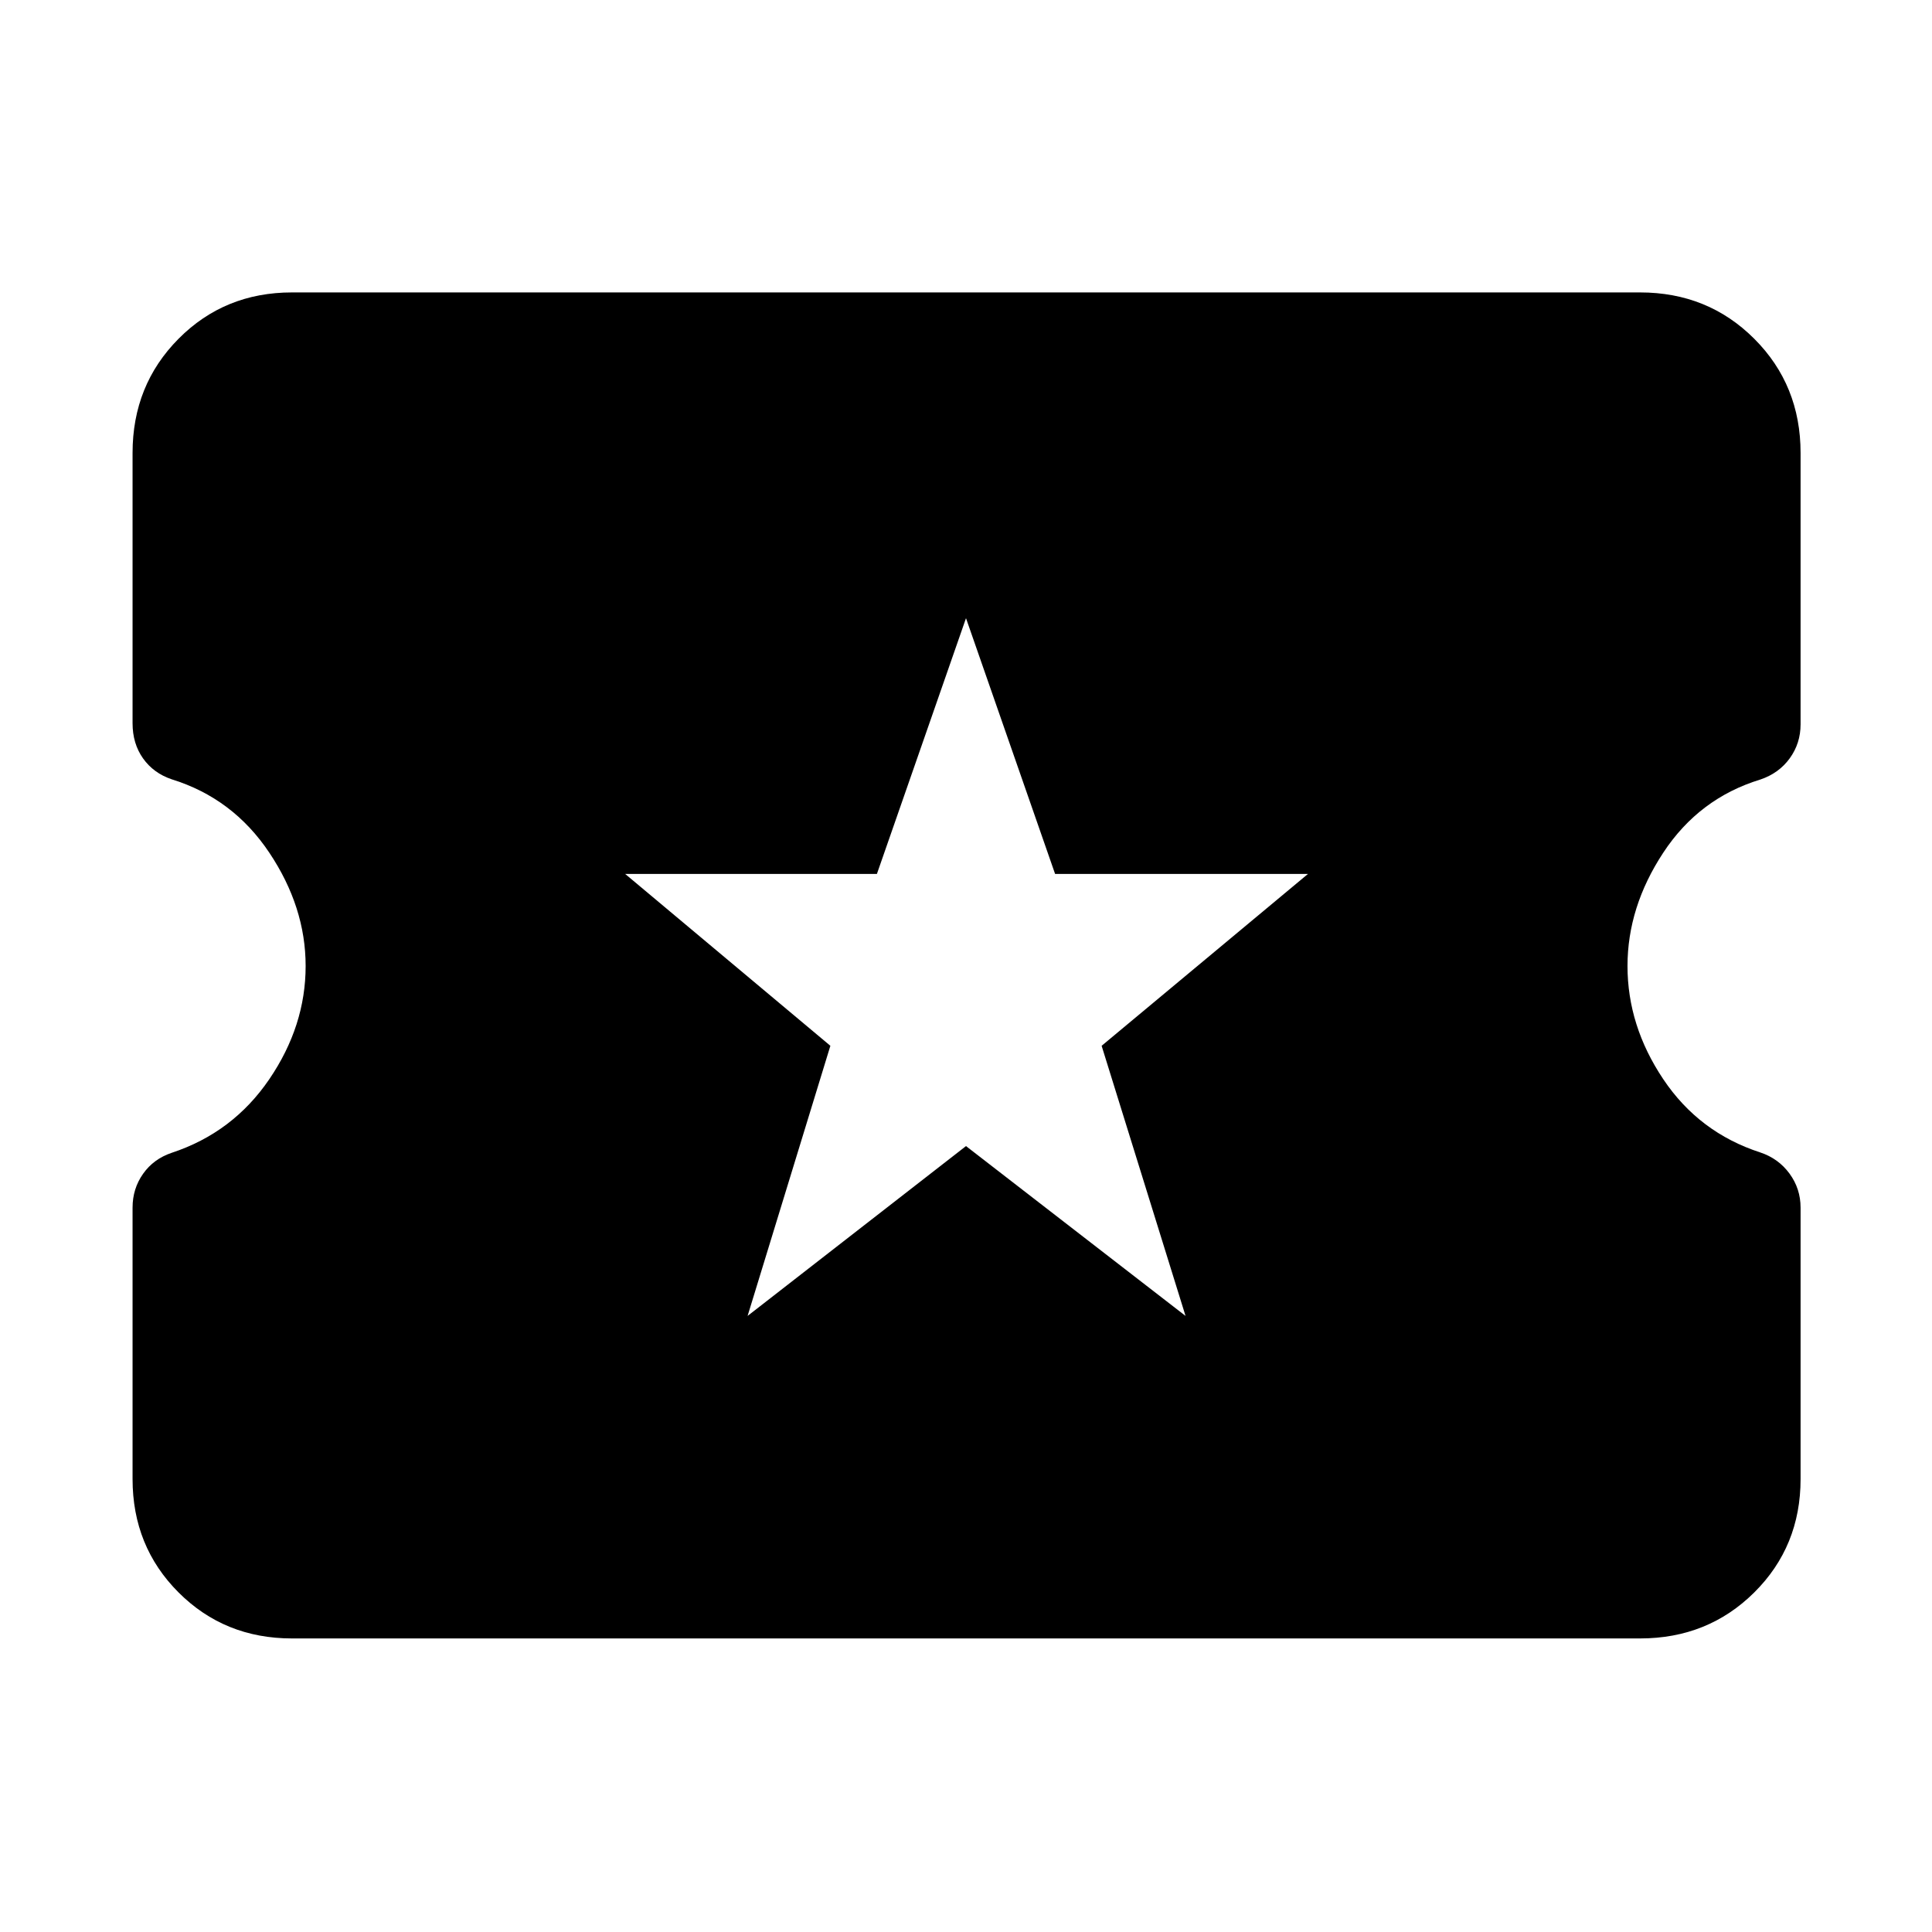 <svg xmlns="http://www.w3.org/2000/svg" width="48" height="48" viewBox="0 -960 960 960"><path d="M371.478-306.13 480-390.521l109.087 84.391-41.696-134.218 102.522-85.391H524.274L480-652.826l-44.274 127.087H310.652l101.957 85.391-41.131 134.218ZM145.087-145.869q-33.507 0-56.362-22.856-22.856-22.855-22.856-56.362v-134.826q0-9.435 5.217-16.827 5.218-7.391 14.218-10.434 30.434-10.044 48.5-36.565 18.065-26.522 18.065-56.261 0-29.304-18.065-56.326-18.066-27.022-48.5-36.448-9-3.031-14.218-10.37-5.217-7.34-5.217-17.508v-134.261q0-33.74 22.856-56.762 22.855-23.021 56.362-23.021h669.826q33.74 0 56.762 23.021 23.021 23.022 23.021 56.762v134.826q0 9.435-5.375 16.872-5.376 7.438-14.625 10.563-30.434 9.304-48.217 36.326-17.783 27.022-17.783 56.326 0 29.739 17.783 56.261 17.783 26.521 48.217 36.391 9 3 14.5 10.5t5.5 16.935v134.826q0 33.507-23.021 56.362-23.022 22.856-56.762 22.856H145.087Z"/></svg>